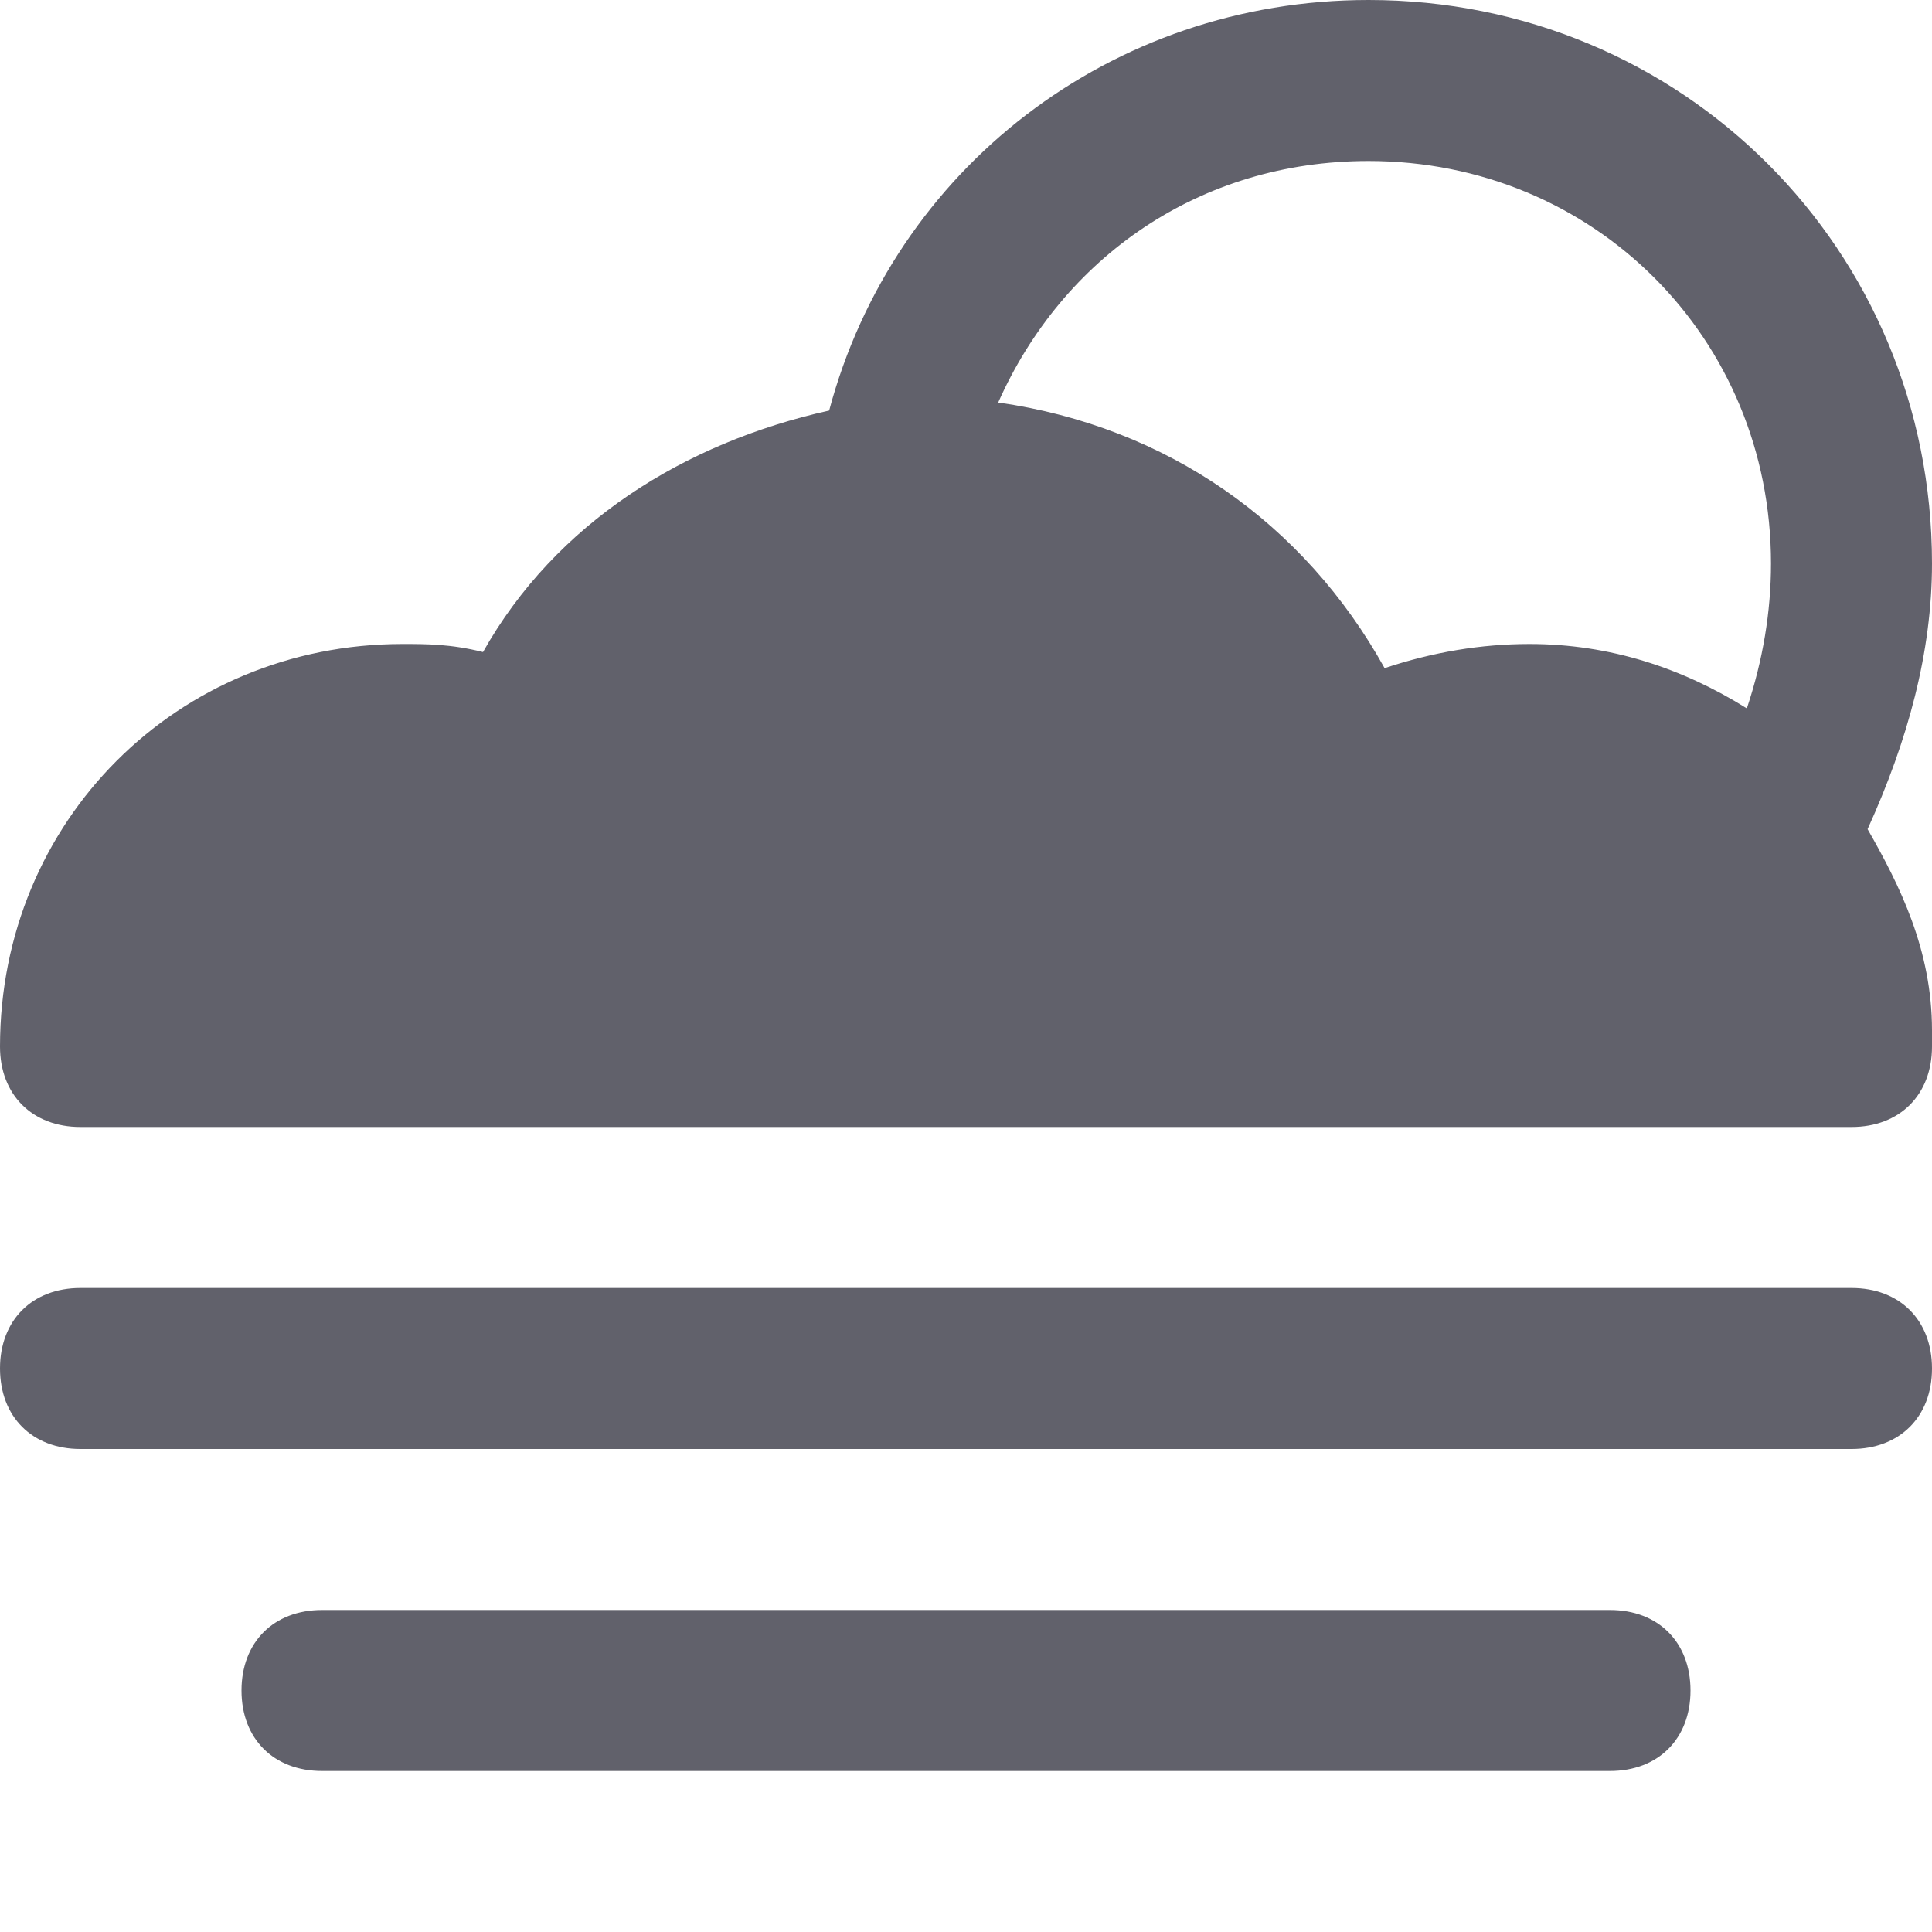 <svg xmlns="http://www.w3.org/2000/svg" height="24" width="24" viewBox="0 0 24 24"><path data-color="color-2" fill="#61616b" d="M23,16H1c-0.6,0-1,0.4-1,1s0.4,1,1,1h22c0.6,0,1-0.4,1-1S23.6,16,23,16z"></path> <path data-color="color-2" fill="#61616b" d="M20,20H4c-0.6,0-1,0.4-1,1s0.4,1,1,1h16c0.6,0,1-0.4,1-1S20.6,20,20,20z"></path> <path fill="#61616b" d="M23.2,10.3C23.7,9.2,24,8.1,24,7c0-3.9-3.1-7-7-7c-3.2,0-5.9,2.1-6.7,5.1C8.5,5.5,6.9,6.5,6,8.1 C5.6,8,5.3,8,5,8c-2.8,0-5,2.2-5,5c0,0.6,0.4,1,1,1h22c0,0,0,0,0,0c0.6,0,1-0.4,1-1c0-0.1,0-0.2,0-0.2C24,11.8,23.6,11,23.2,10.3z M21.7,8.8C20.9,8.3,20,8,19,8c-0.6,0-1.2,0.1-1.8,0.3c-1-1.8-2.7-3-4.8-3.3C13.2,3.2,14.9,2,17,2c2.8,0,5,2.2,5,5 C22,7.6,21.9,8.2,21.7,8.8z"></path></svg>